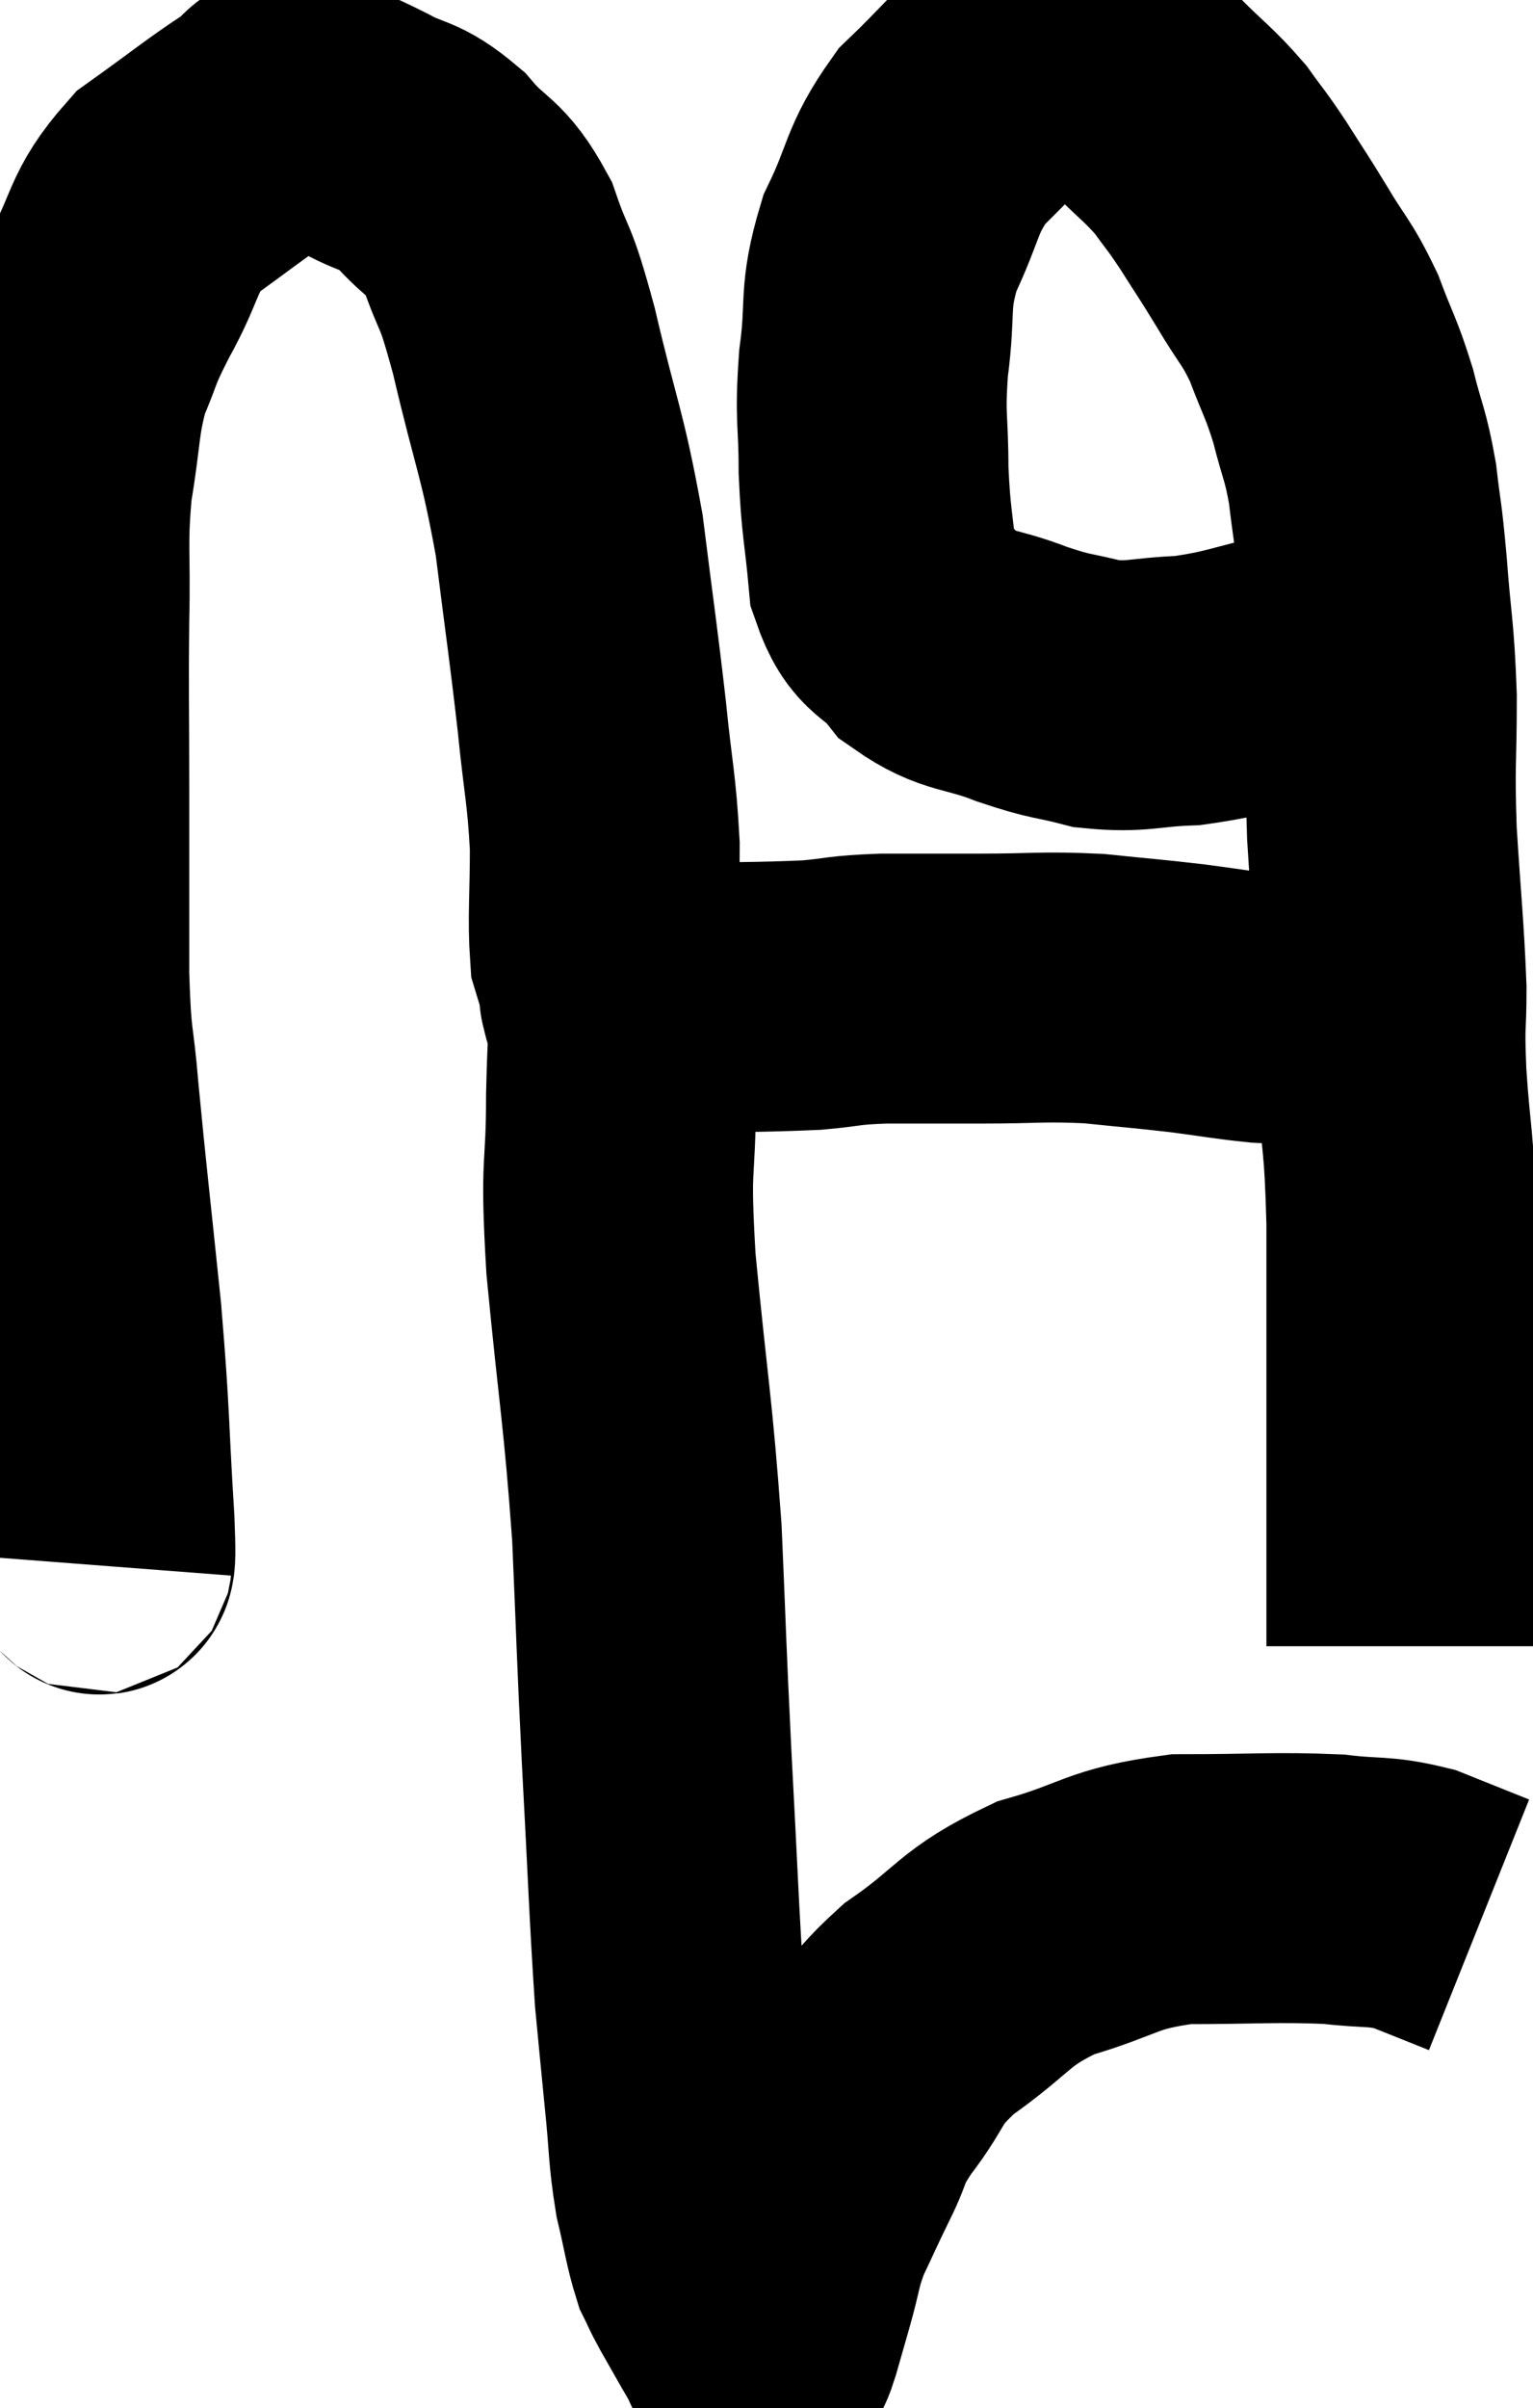 <svg xmlns="http://www.w3.org/2000/svg" viewBox="8.353 2.81 28.407 44.604" width="28.407" height="44.604"><path d="M 10.14 31.8 C 10.17 31.41, 10.245 32.175, 10.2 31.02 C 10.08 29.1, 10.125 29.16, 9.96 27.18 C 9.75 25.14, 9.69 24.675, 9.54 23.1 C 9.45 21.99, 9.405 22.29, 9.36 20.88 C 9.36 19.17, 9.36 19.11, 9.36 17.46 C 9.36 15.87, 9.345 15.705, 9.36 14.28 C 9.39 13.02, 9.315 12.915, 9.42 11.76 C 9.6 10.71, 9.54 10.53, 9.78 9.66 C 10.08 8.97, 9.96 9.105, 10.38 8.28 C 10.92 7.32, 10.77 7.14, 11.46 6.36 C 12.3 5.76, 12.525 5.565, 13.14 5.16 C 13.53 4.95, 13.425 4.71, 13.92 4.74 C 14.52 5.01, 14.52 4.98, 15.12 5.28 C 15.72 5.61, 15.75 5.46, 16.32 5.94 C 16.86 6.57, 16.965 6.405, 17.4 7.2 C 17.73 8.16, 17.685 7.74, 18.06 9.12 C 18.48 10.92, 18.585 10.98, 18.9 12.72 C 19.11 14.4, 19.155 14.64, 19.32 16.08 C 19.44 17.28, 19.5 17.385, 19.56 18.48 C 19.56 19.47, 19.515 19.815, 19.56 20.46 C 19.65 20.76, 19.695 20.865, 19.74 21.06 C 19.74 21.15, 19.74 21.195, 19.74 21.24 C 19.74 21.24, 19.725 21.195, 19.74 21.24 C 19.77 21.33, 19.755 21.375, 19.8 21.42 C 19.86 21.42, 19.695 21.45, 19.92 21.42 C 20.31 21.36, 19.83 21.345, 20.7 21.3 C 22.05 21.27, 22.395 21.285, 23.4 21.24 C 24.06 21.18, 23.94 21.15, 24.72 21.12 C 25.62 21.12, 25.545 21.12, 26.52 21.12 C 27.57 21.12, 27.66 21.075, 28.62 21.12 C 29.49 21.21, 29.58 21.21, 30.36 21.3 C 31.05 21.39, 31.155 21.42, 31.74 21.48 C 32.22 21.51, 32.19 21.495, 32.7 21.54 C 33.24 21.6, 33.435 21.63, 33.78 21.66 C 33.93 21.66, 33.96 21.66, 34.08 21.66 C 34.17 21.66, 34.215 21.66, 34.26 21.66 L 34.26 21.66" fill="none" stroke="black" stroke-width="5"></path><path d="M 34.14 14.64 C 33.33 14.88, 33.465 14.88, 32.52 15.12 C 31.44 15.36, 31.32 15.465, 30.36 15.6 C 29.52 15.63, 29.445 15.735, 28.68 15.66 C 27.99 15.48, 28.065 15.555, 27.3 15.3 C 26.46 14.97, 26.265 15.09, 25.62 14.64 C 25.17 14.07, 24.99 14.28, 24.72 13.5 C 24.63 12.51, 24.585 12.51, 24.54 11.52 C 24.54 10.53, 24.465 10.59, 24.54 9.54 C 24.69 8.43, 24.525 8.37, 24.84 7.32 C 25.32 6.33, 25.215 6.165, 25.8 5.34 C 26.49 4.68, 26.685 4.395, 27.18 4.02 C 27.48 3.93, 27.465 3.87, 27.78 3.84 C 28.11 3.87, 27.99 3.72, 28.44 3.9 C 29.01 4.23, 29.04 4.14, 29.58 4.56 C 30.09 5.07, 30.195 5.115, 30.6 5.58 C 30.9 6, 30.87 5.925, 31.2 6.42 C 31.56 6.99, 31.545 6.945, 31.92 7.56 C 32.31 8.22, 32.37 8.19, 32.7 8.88 C 32.97 9.6, 33.015 9.6, 33.24 10.32 C 33.42 11.04, 33.465 11.01, 33.6 11.76 C 33.69 12.54, 33.69 12.33, 33.78 13.32 C 33.87 14.52, 33.915 14.49, 33.96 15.72 C 33.96 16.98, 33.915 16.89, 33.96 18.24 C 34.05 19.68, 34.095 19.995, 34.14 21.12 C 34.14 21.93, 34.095 21.66, 34.14 22.74 C 34.23 24.09, 34.275 23.805, 34.32 25.44 C 34.32 27.36, 34.32 27.75, 34.32 29.28 C 34.32 30.42, 34.32 30.75, 34.32 31.56 C 34.32 32.04, 34.32 32.085, 34.32 32.52 C 34.32 32.91, 34.32 33.105, 34.32 33.3 C 34.32 33.3, 34.32 33.3, 34.32 33.3 L 34.32 33.3" fill="none" stroke="black" stroke-width="5"></path><path d="M 19.98 20.94 C 19.92 22.02, 19.89 21.78, 19.86 23.1 C 19.86 24.66, 19.74 24.195, 19.86 26.22 C 20.1 28.71, 20.175 28.92, 20.34 31.2 C 20.43 33.27, 20.415 33.195, 20.52 35.34 C 20.64 37.56, 20.655 38.205, 20.76 39.78 C 20.85 40.71, 20.85 40.74, 20.94 41.64 C 21.03 42.51, 21 42.63, 21.12 43.38 C 21.27 44.01, 21.285 44.205, 21.42 44.64 C 21.54 44.88, 21.48 44.79, 21.66 45.12 C 21.9 45.54, 21.99 45.705, 22.14 45.96 C 22.2 46.05, 22.215 46.05, 22.26 46.14 C 22.29 46.23, 22.29 46.26, 22.32 46.32 C 22.35 46.35, 22.35 46.365, 22.38 46.38 C 22.41 46.38, 22.395 46.455, 22.44 46.38 C 22.5 46.23, 22.47 46.365, 22.56 46.08 C 22.68 45.66, 22.65 45.765, 22.8 45.24 C 22.98 44.61, 22.935 44.58, 23.16 43.98 C 23.43 43.41, 23.415 43.425, 23.7 42.84 C 24 42.24, 23.835 42.345, 24.3 41.64 C 24.93 40.83, 24.705 40.8, 25.56 40.02 C 26.64 39.27, 26.55 39.075, 27.72 38.52 C 28.98 38.16, 28.905 37.98, 30.24 37.8 C 31.65 37.8, 31.98 37.755, 33.06 37.8 C 33.81 37.89, 33.885 37.815, 34.56 37.98 C 35.16 38.22, 35.46 38.34, 35.76 38.46 C 35.76 38.46, 35.76 38.46, 35.76 38.46 L 35.76 38.46" fill="none" stroke="black" stroke-width="5"></path></svg>